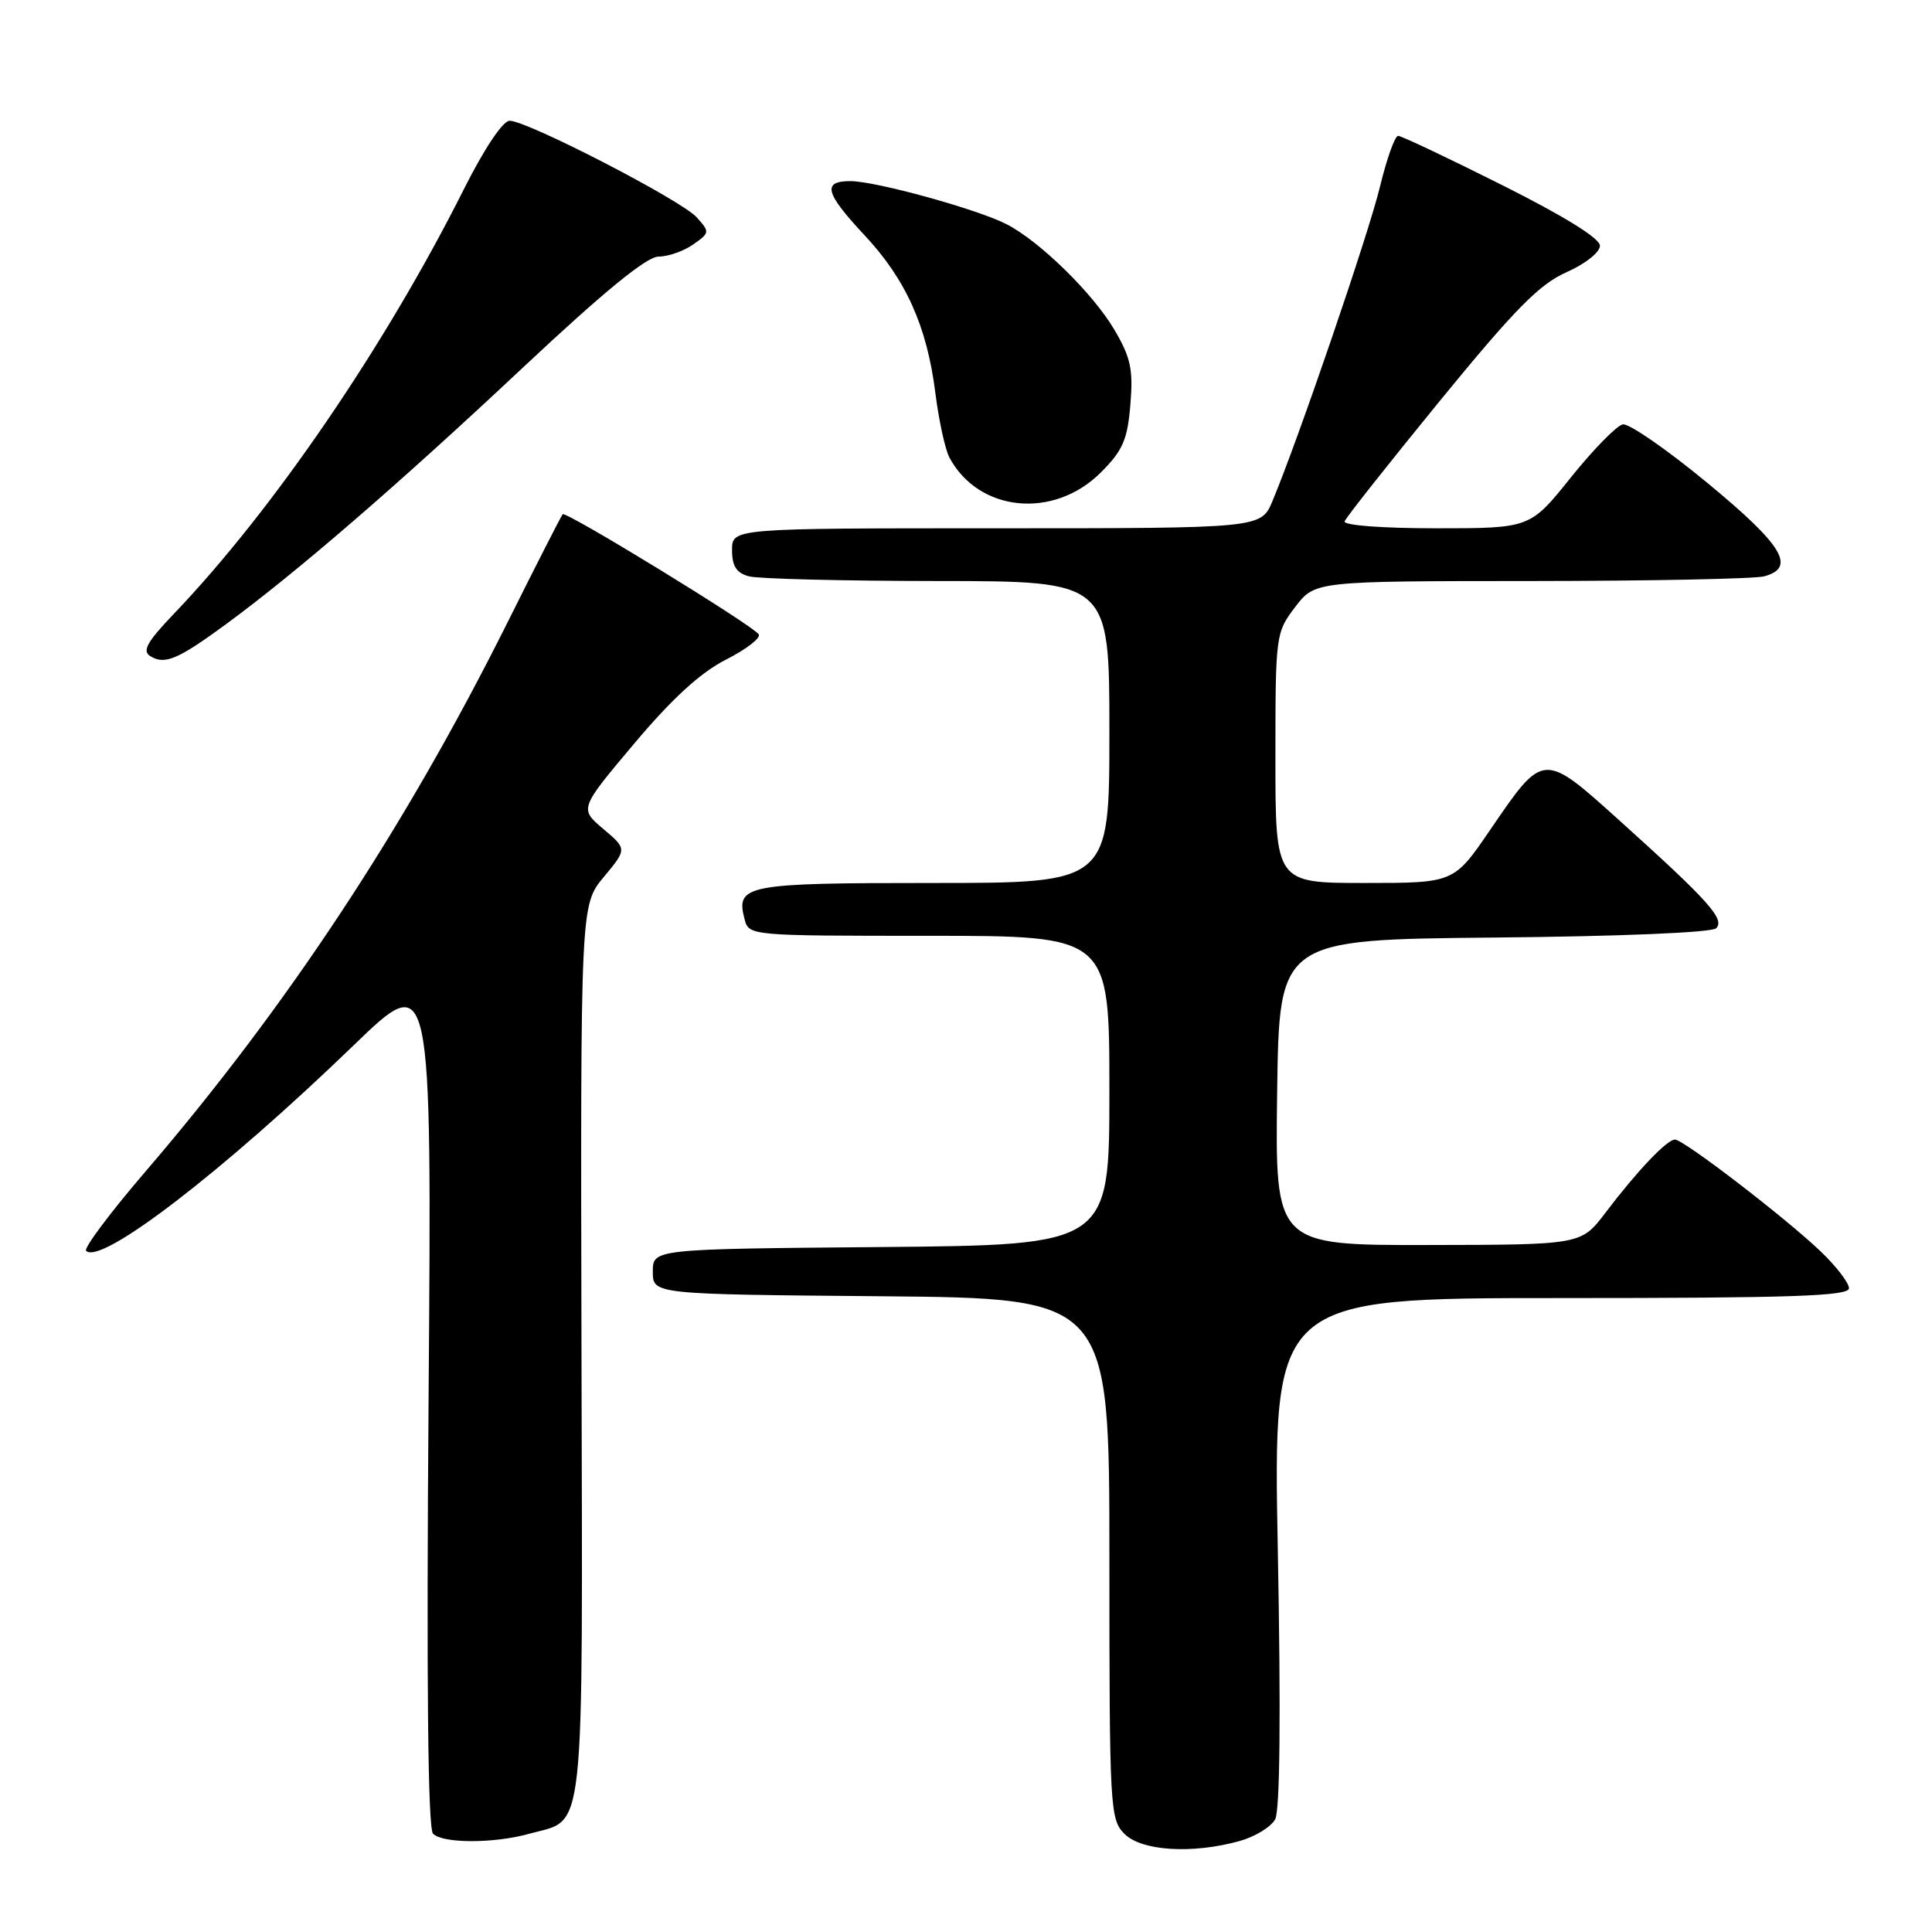 <?xml version="1.0" encoding="UTF-8" standalone="no"?>
<!DOCTYPE svg PUBLIC "-//W3C//DTD SVG 1.1//EN" "http://www.w3.org/Graphics/SVG/1.1/DTD/svg11.dtd" >
<svg xmlns="http://www.w3.org/2000/svg" xmlns:xlink="http://www.w3.org/1999/xlink" version="1.1" viewBox="0 0 256 256">
 <g >
 <path fill="currentColor"
d=" M 164.24 243.95 C 166.29 243.38 168.42 242.08 168.97 241.06 C 169.60 239.88 169.73 227.14 169.32 205.61 C 168.68 172.00 168.68 172.00 206.84 172.00 C 237.44 172.00 245.00 171.74 245.00 170.70 C 245.00 169.99 243.31 167.79 241.25 165.82 C 236.56 161.34 223.09 151.00 221.94 151.00 C 220.88 151.00 216.94 155.14 212.71 160.72 C 209.50 164.94 209.50 164.94 189.23 164.97 C 168.96 165.00 168.96 165.00 169.23 144.75 C 169.50 124.50 169.50 124.50 197.97 124.23 C 214.66 124.08 226.83 123.57 227.40 123.00 C 228.59 121.81 226.44 119.40 214.73 108.85 C 204.42 99.56 204.57 99.55 197.45 109.97 C 192.65 117.00 192.65 117.00 180.82 117.00 C 169.00 117.00 169.00 117.00 169.00 100.43 C 169.00 84.10 169.04 83.82 171.62 80.43 C 174.24 77.00 174.24 77.00 202.87 76.99 C 218.62 76.98 232.51 76.70 233.75 76.37 C 238.05 75.22 236.25 72.25 226.25 64.00 C 220.89 59.57 215.84 56.08 215.03 56.23 C 214.22 56.39 211.13 59.55 208.15 63.26 C 202.75 70.00 202.75 70.00 190.29 70.00 C 183.10 70.00 177.97 69.61 178.17 69.08 C 178.35 68.57 184.04 61.38 190.80 53.10 C 200.73 40.96 203.97 37.67 207.55 36.08 C 210.06 34.97 212.00 33.43 212.00 32.56 C 212.00 31.58 207.27 28.65 199.01 24.51 C 191.87 20.93 185.68 18.00 185.26 18.00 C 184.83 18.00 183.75 21.04 182.85 24.75 C 181.34 31.01 172.06 58.14 168.61 66.39 C 167.10 70.00 167.10 70.00 132.05 70.00 C 97.00 70.00 97.00 70.00 97.00 72.88 C 97.00 75.03 97.58 75.92 99.25 76.37 C 100.49 76.70 111.74 76.98 124.25 76.99 C 147.00 77.00 147.00 77.00 147.00 97.00 C 147.00 117.00 147.00 117.00 123.62 117.00 C 98.72 117.00 97.47 117.24 98.66 121.80 C 99.23 123.99 99.36 124.00 123.12 124.00 C 147.00 124.00 147.00 124.00 147.00 144.49 C 147.00 164.97 147.00 164.97 116.75 165.24 C 86.50 165.50 86.50 165.50 86.50 168.50 C 86.50 171.50 86.50 171.50 116.75 171.76 C 147.00 172.03 147.00 172.03 147.00 206.51 C 147.00 239.67 147.08 241.08 149.00 243.00 C 151.27 245.27 157.97 245.69 164.24 243.95 Z  M 70.10 242.99 C 77.65 240.89 77.20 245.10 77.05 179.03 C 76.92 119.93 76.92 119.93 80.00 116.21 C 83.09 112.50 83.09 112.50 79.93 109.83 C 76.77 107.16 76.77 107.16 84.05 98.51 C 89.08 92.54 92.83 89.11 96.20 87.40 C 98.88 86.04 100.83 84.54 100.54 84.06 C 99.82 82.90 74.98 67.68 74.56 68.14 C 74.37 68.34 71.05 74.85 67.18 82.61 C 53.60 109.79 38.02 133.40 19.21 155.31 C 14.58 160.71 11.07 165.40 11.41 165.74 C 13.35 167.68 29.48 155.29 46.86 138.51 C 57.22 128.50 57.22 128.50 56.79 185.23 C 56.50 223.10 56.70 242.30 57.38 242.98 C 58.68 244.28 65.43 244.29 70.10 242.99 Z  M 30.00 82.67 C 39.35 75.80 52.82 64.16 69.23 48.76 C 80.05 38.61 85.69 34.00 87.26 34.00 C 88.52 34.00 90.58 33.28 91.84 32.40 C 94.06 30.85 94.07 30.74 92.31 28.79 C 90.28 26.53 69.87 16.00 67.53 16.00 C 66.63 16.00 64.16 19.70 61.43 25.14 C 51.03 45.85 36.18 67.59 23.08 81.29 C 19.49 85.04 18.81 86.26 19.91 86.94 C 21.83 88.13 23.57 87.39 30.00 82.67 Z  M 145.87 62.60 C 148.78 59.69 149.40 58.27 149.78 53.61 C 150.17 48.99 149.83 47.38 147.69 43.74 C 144.86 38.91 137.77 31.96 133.36 29.70 C 129.50 27.72 116.02 24.00 112.69 24.00 C 108.91 24.00 109.32 25.56 114.53 31.14 C 120.04 37.02 122.83 43.24 123.94 52.07 C 124.40 55.72 125.24 59.57 125.80 60.62 C 129.67 67.86 139.62 68.85 145.87 62.60 Z "/>
</g>
</svg>